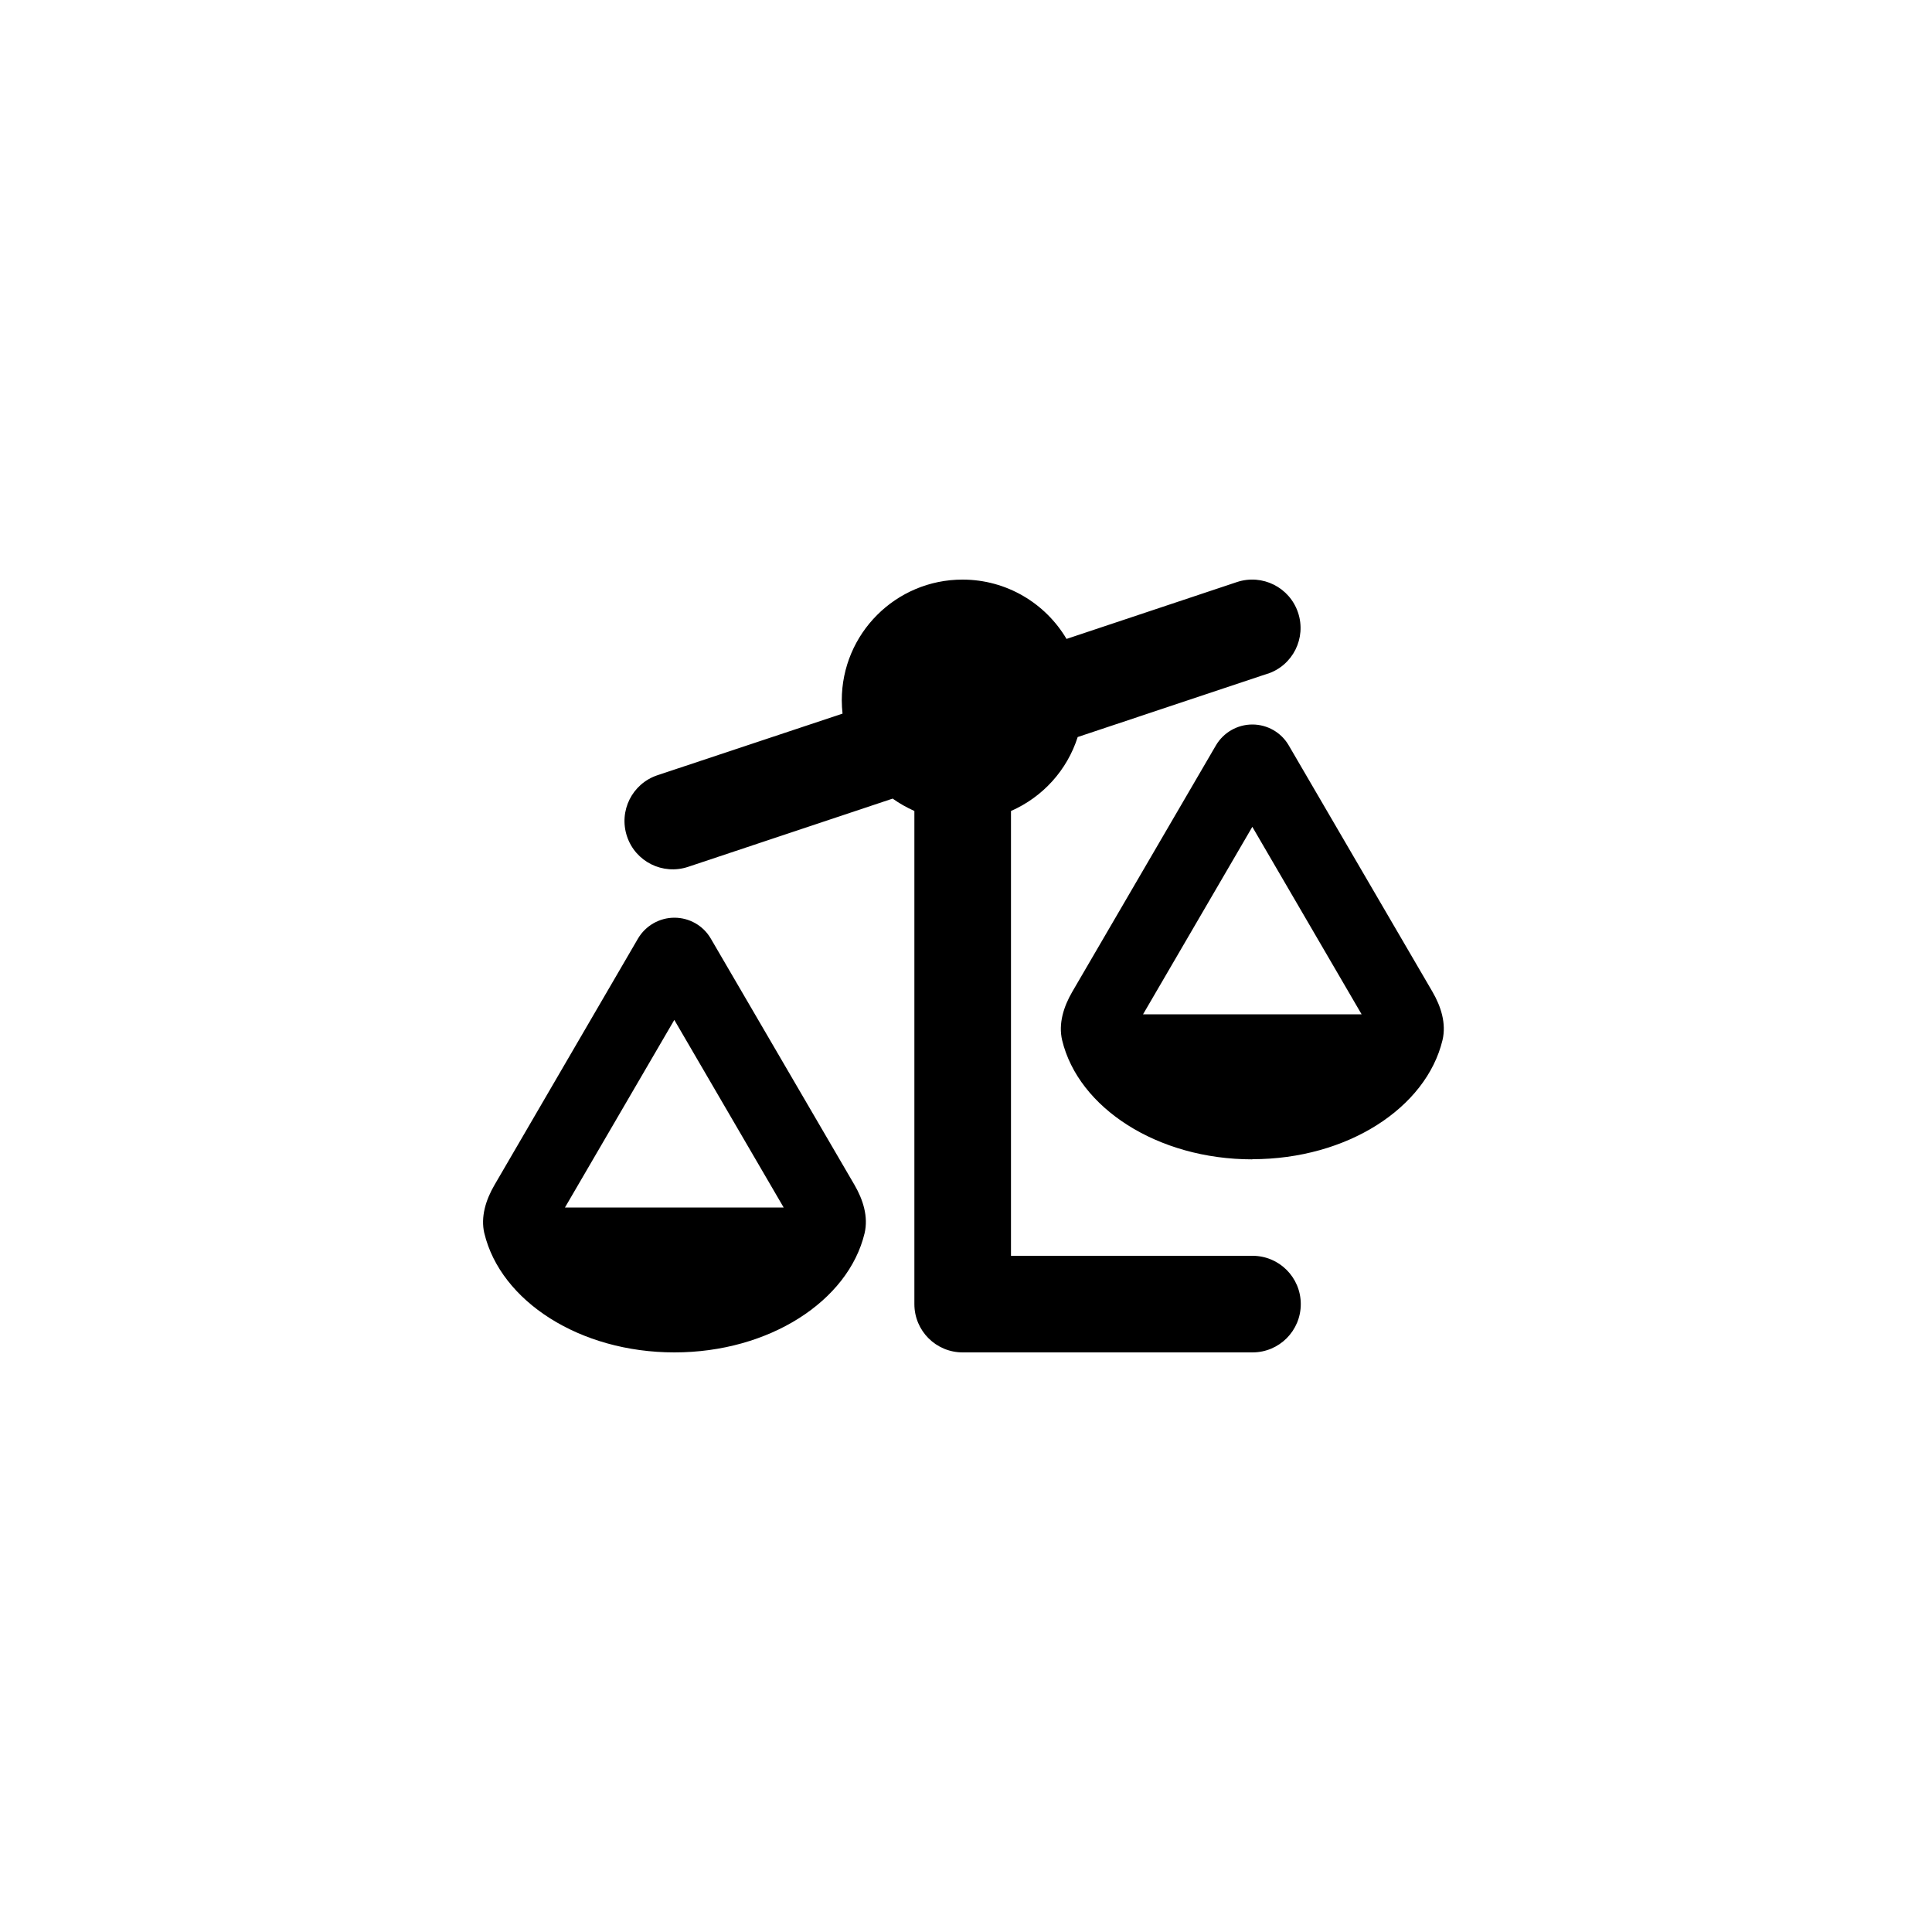 <svg xmlns="http://www.w3.org/2000/svg" viewBox="-320 -320 1280 1280">
  <!--!Font Awesome Free v7.0.1 by @fontawesome - https://fontawesome.com License - https://fontawesome.com/license/free Copyright 2025 Fonticons, Inc.-->
  <path fill="currentColor" d="M519.8 126.4C536.6 120.8 545.6 102.7 540 85.9C534.4 69.1 516.3 60.1 499.6 65.6L386.6 103.3C372.7 79.8 347 64 317.7 64C273.5 64 237.7 99.8 237.7 144C237.7 147 237.9 149.9 238.2 152.8L115.6 193.6C98.8 199.2 89.8 217.3 95.4 234.1C101 250.9 119.1 259.9 135.9 254.3L271.4 209.1C275.9 212.3 280.7 215 285.8 217.3L285.8 544C285.8 561.7 300.1 576 317.8 576L509.8 576C527.5 576 541.8 561.7 541.8 544C541.8 526.3 527.5 512 509.8 512L349.8 512L349.8 217.3C370.8 208.1 387 190.3 394 168.3L519.9 126.3zM437.3 352L509.7 227.8L582.1 352L437.2 352zM509.7 448C572.6 448 624.9 414 635.7 369.1C638.3 358.1 634.7 346.8 629 337L533.8 173.8C528.8 165.2 519.6 160 509.7 160C499.8 160 490.6 165.3 485.6 173.8L390.4 337.1C384.7 346.9 381.1 358.2 383.7 369.2C394.5 414 446.8 448.1 509.7 448.1zM126.8 355.8L199.2 480L54.3 480L126.7 355.8zM.9 497.1C11.7 542 64 576 126.8 576C189.6 576 242 542 252.8 497.1C255.4 486.1 251.8 474.8 246.1 465L150.9 301.8C145.9 293.2 136.7 288 126.8 288C116.9 288 107.7 293.3 102.7 301.8L7.6 465.1C1.9 474.9-1.7 486.2 .9 497.2z"/>
</svg>